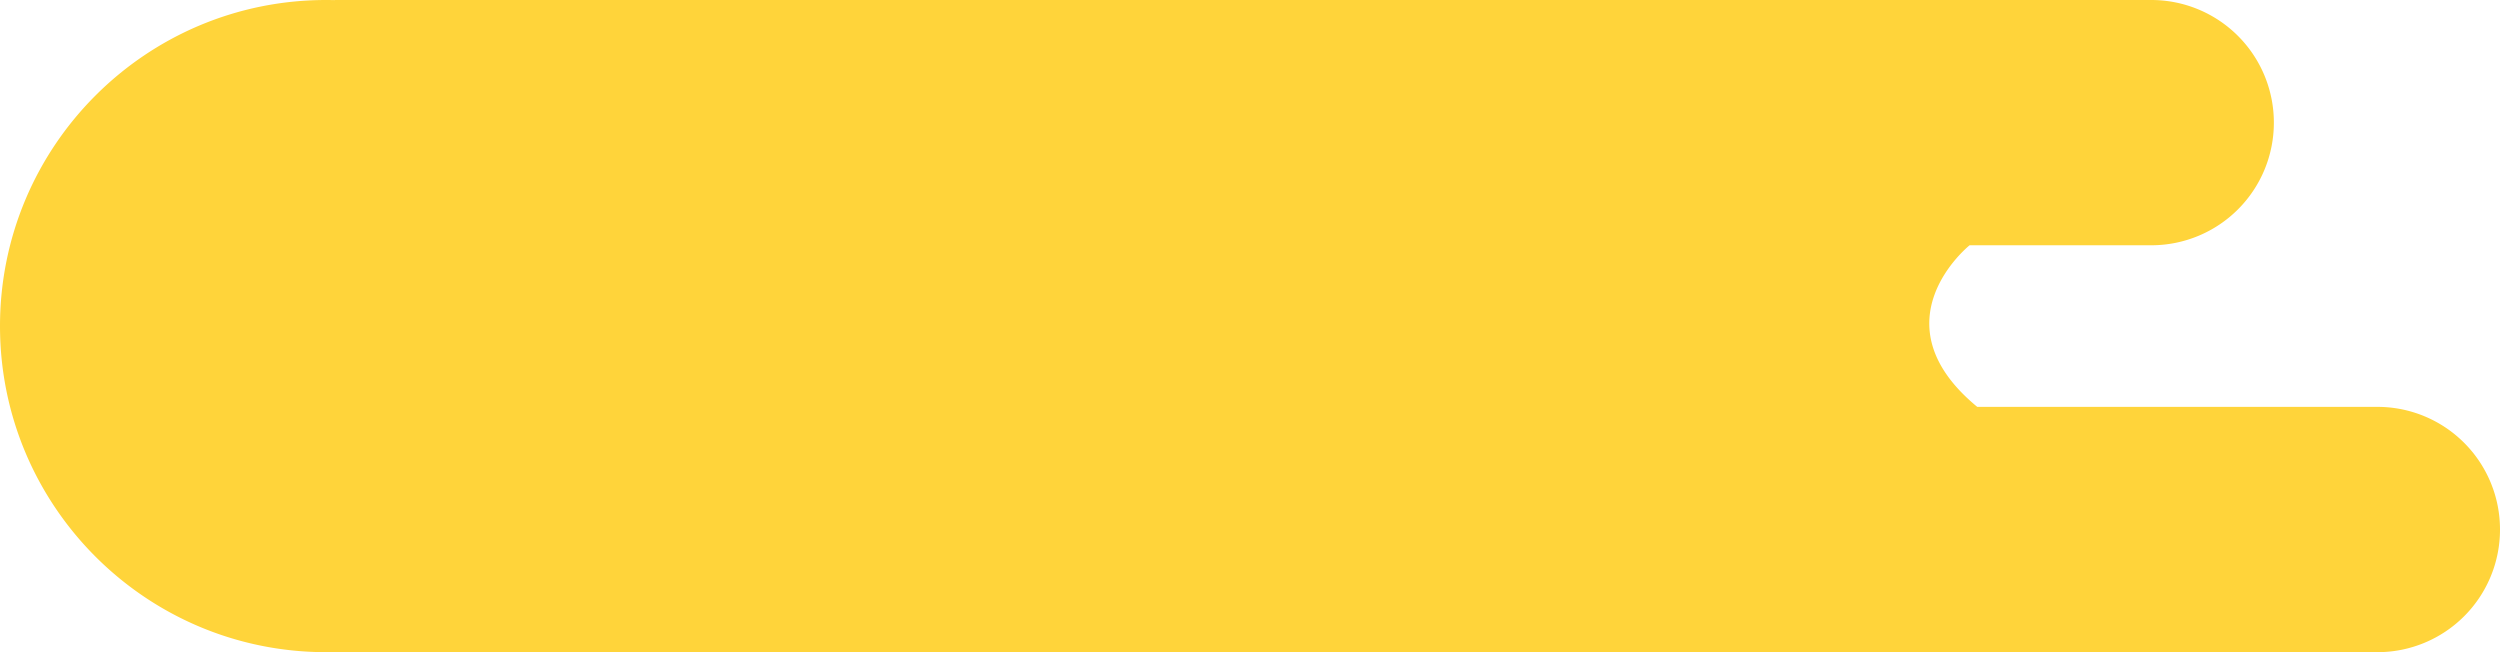 <svg width="92" height="24" viewBox="0 0 92 24" xmlns="http://www.w3.org/2000/svg"><title>Combined Shape</title><path d="M12.302 23.996a.385.385 0 0 0 .053.004h75.138A4.51 4.51 0 0 0 92 19.487a4.511 4.511 0 0 0-4.507-4.514h-14.73c-3.8-3.131-.282-5.947-.282-5.947h6.69a4.51 4.51 0 0 0 4.507-4.513A4.511 4.511 0 0 0 79.17 0H12.355a.385.385 0 0 0-.053.004A12.23 12.23 0 0 0 12 0C5.373 0 0 5.373 0 12s5.373 12 12 12c.101 0 .202-.001.302-.004z" fill="#FFD43A" fill-rule="evenodd"/></svg>